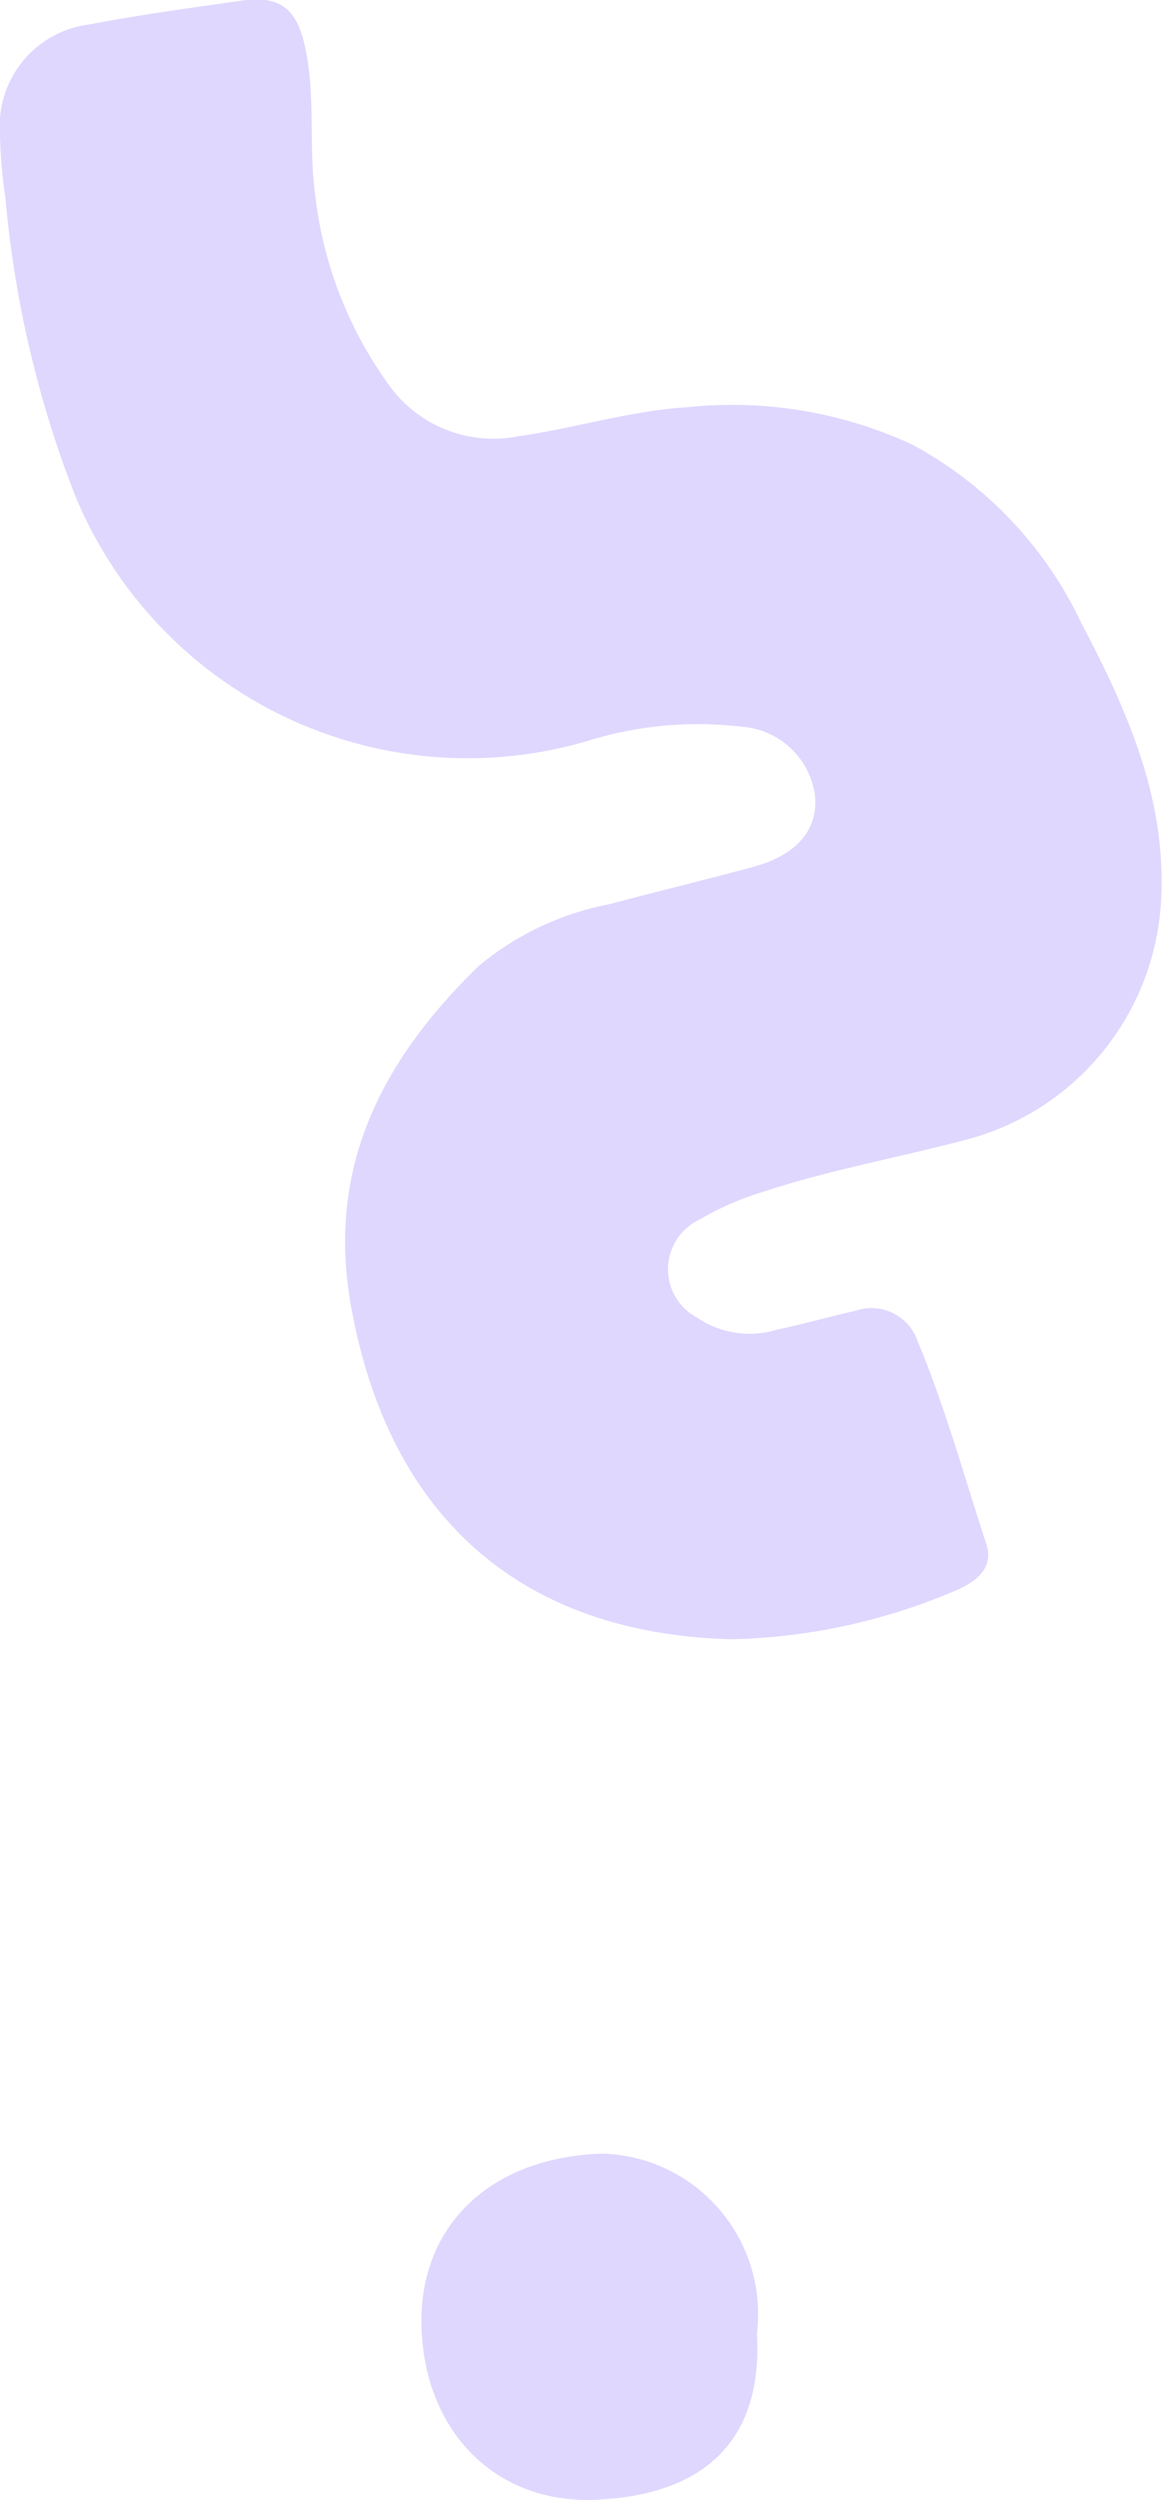 <svg xmlns="http://www.w3.org/2000/svg" viewBox="0 0 36.26 77.91"><defs><style>.cls-1{fill:#dfd7fe;}</style></defs><g id="Layer_2" data-name="Layer 2"><g id="Layer_1-2" data-name="Layer 1"><path class="cls-1" d="M22.83,51.09C16.34,50.93,12.24,47.38,11,41c-.91-4.48.85-7.9,3.91-10.88A9,9,0,0,1,19,28.18c1.5-.4,3-.76,4.51-1.17,1.34-.37,2-1.16,1.9-2.21a2.48,2.48,0,0,0-2.28-2.15,11.63,11.63,0,0,0-4.87.46A13.24,13.24,0,0,1,2.32,15.39,33.65,33.65,0,0,1,.17,6.18a15.13,15.13,0,0,1-.17-2A3.19,3.19,0,0,1,2.8.76C4.41.45,6,.24,7.67,0,8.73-.11,9.24.29,9.49,1.37c.37,1.56.12,3.16.34,4.73a12.49,12.49,0,0,0,2.24,5.82,4,4,0,0,0,4.07,1.68c1.78-.25,3.5-.8,5.31-.91a13.33,13.33,0,0,1,7,1.17,12.28,12.28,0,0,1,5.26,5.55c1.37,2.61,2.6,5.31,2.5,8.39a8.16,8.16,0,0,1-6.12,7.73c-2.09.55-4.22.93-6.28,1.61a9,9,0,0,0-2,.87,1.71,1.71,0,0,0-.07,3.06,2.91,2.91,0,0,0,2.45.38c.83-.18,1.66-.41,2.49-.6a1.52,1.52,0,0,1,1.93.95c.86,2.06,1.45,4.21,2.14,6.32.24.71-.26,1.13-.86,1.41A18.8,18.8,0,0,1,22.83,51.09Z"/><path class="cls-1" d="M23.6,72.72c.21,3.65-2,5.07-5.06,5.19-3.19.12-5.4-2.27-5.4-5.58,0-3.09,2.28-5.12,5.67-5.21A5,5,0,0,1,23.6,72.72Z"/></g></g></svg>